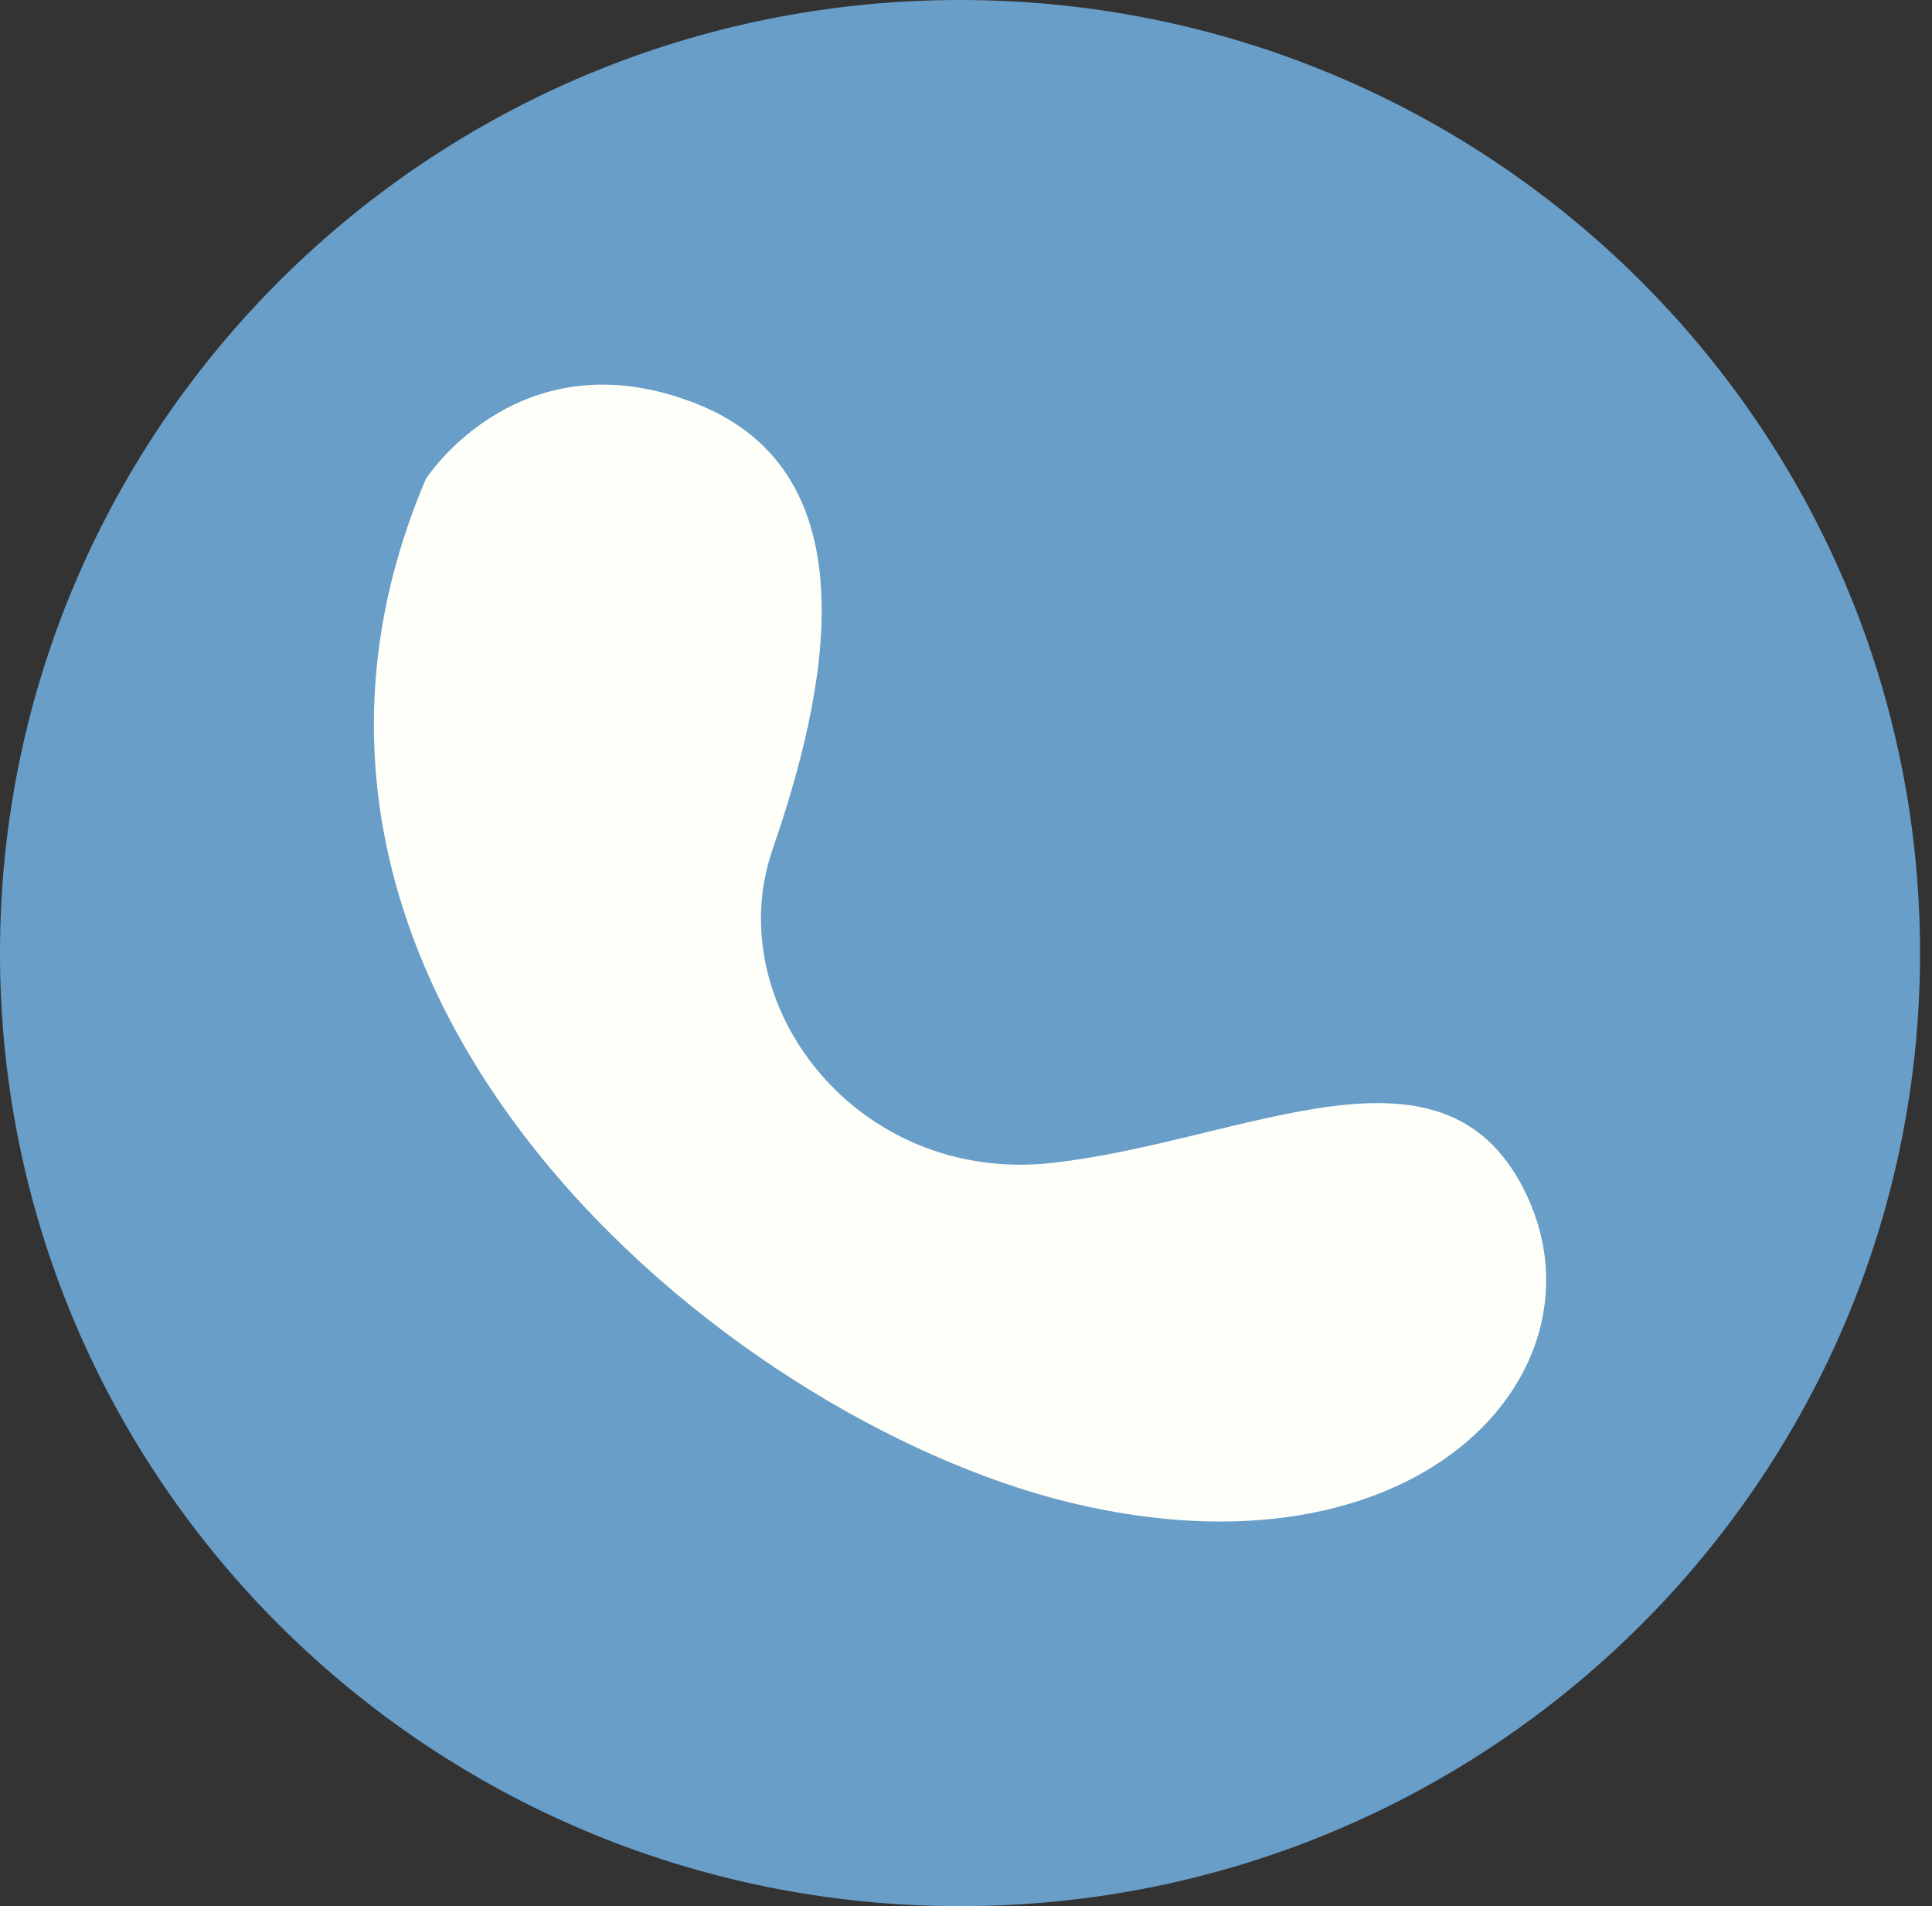 <svg width="74" height="73" viewBox="0 0 74 73" fill="none" xmlns="http://www.w3.org/2000/svg">
<rect x="0" y="0" width="74" height="73" fill="#333333" stroke="none"/>
<g id="Group">
<path id="Vector" d="M36.771 73C57.079 73 73.542 56.658 73.542 36.5C73.542 16.342 57.079 0 36.771 0C16.463 0 0 16.342 0 36.5C0 56.658 16.463 73 36.771 73Z" fill="#699EC9"/>
<path id="Vector_2" d="M16.311 18.342C16.311 18.342 19.886 12.766 26.695 15.47C33.504 18.173 31.632 26.622 29.589 32.537C27.546 38.451 32.824 45.379 40.314 44.534C47.804 43.689 55.465 39.127 58.529 45.886C61.594 52.645 54.274 60.757 40.995 57.546C27.716 54.335 7.969 37.944 16.311 18.342Z" fill="#FEFFF8"/>
</g>
</svg>
